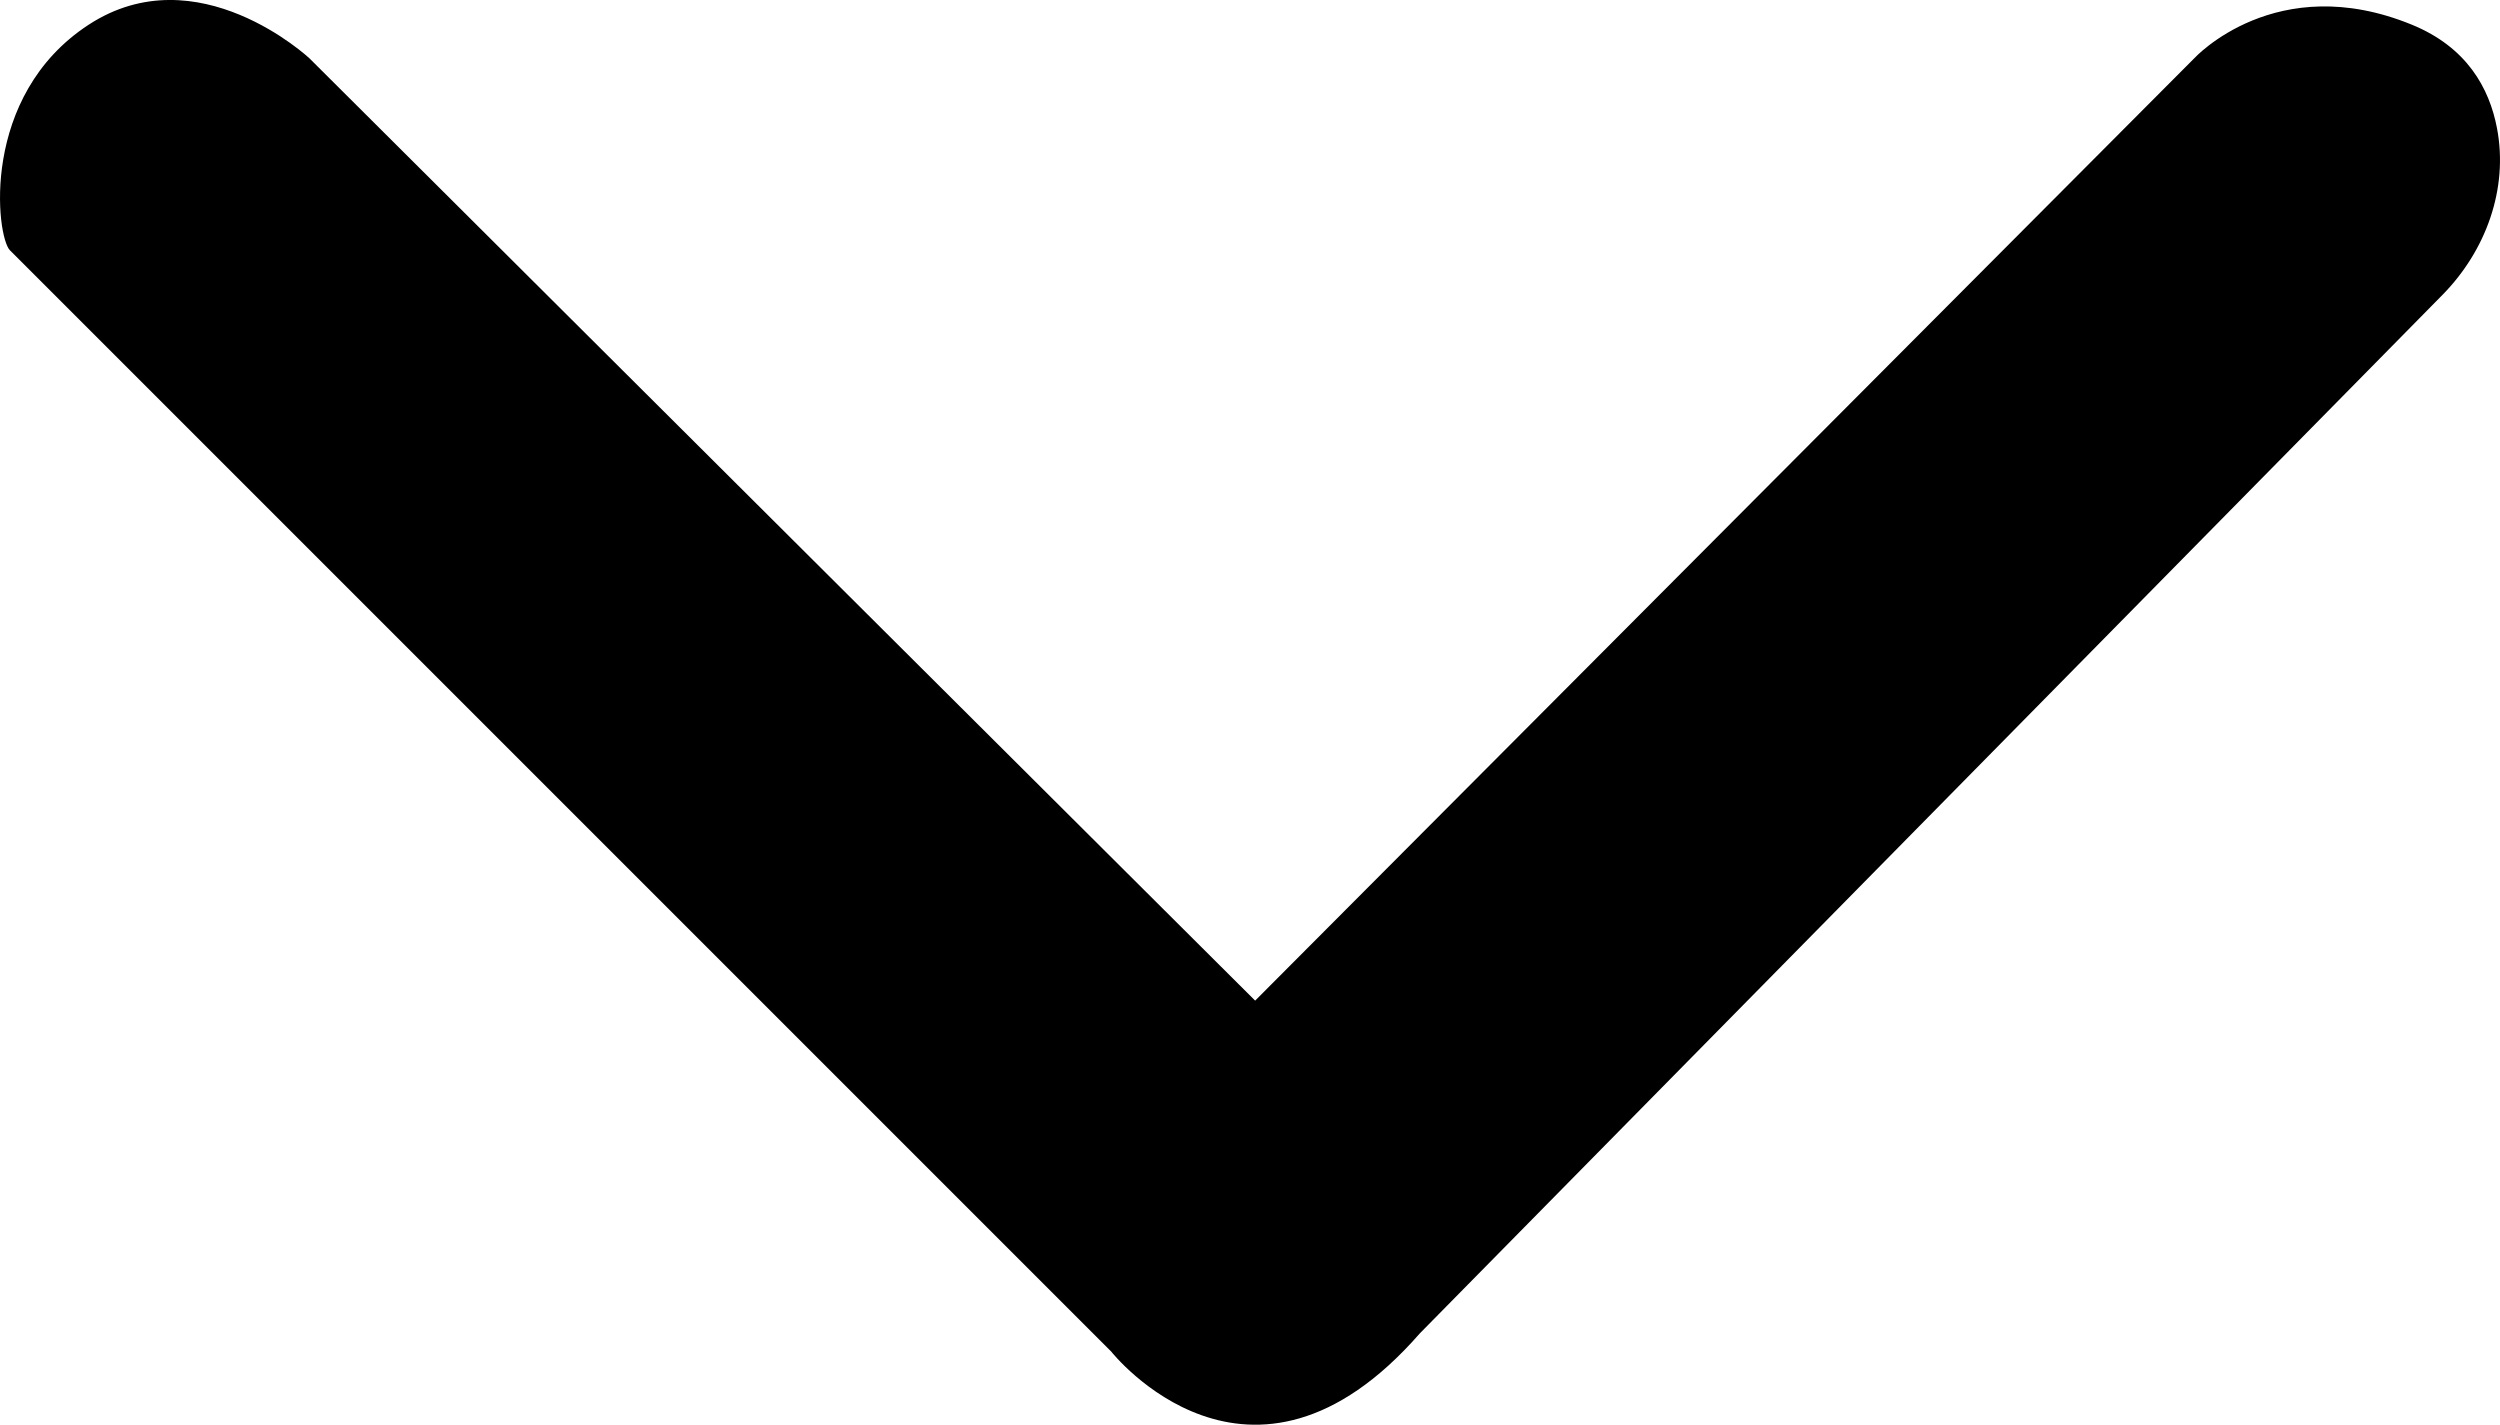 <?xml version="1.0" encoding="utf-8"?>
<svg viewBox="22.408 35.269 55.183 31.448" xmlns="http://www.w3.org/2000/svg">
  <g>
    <defs>
      <rect id="b" width="100" height="100"/>
    </defs>
    <clipPath id="a">
      <rect width="100" height="100" transform="matrix(1, 0, 0, 1, 0, 0)" overflow="visible"/>
    </clipPath>
    <path clip-path="url(#a)" d="M22.627,40.793l24.308,24.308c0,0,3.065,3.889,6.812-0.399l22.577-22.927   c0.953-0.969,1.456-2.338,1.201-3.674c-0.17-0.896-0.672-1.791-1.875-2.285c-3.005-1.233-4.808,0.74-4.808,0.74l-20.729,20.8   l-20.875-20.8c0,0-2.471-2.311-4.875-0.74C21.959,37.387,22.326,40.492,22.627,40.793"/>
  </g>
</svg>
